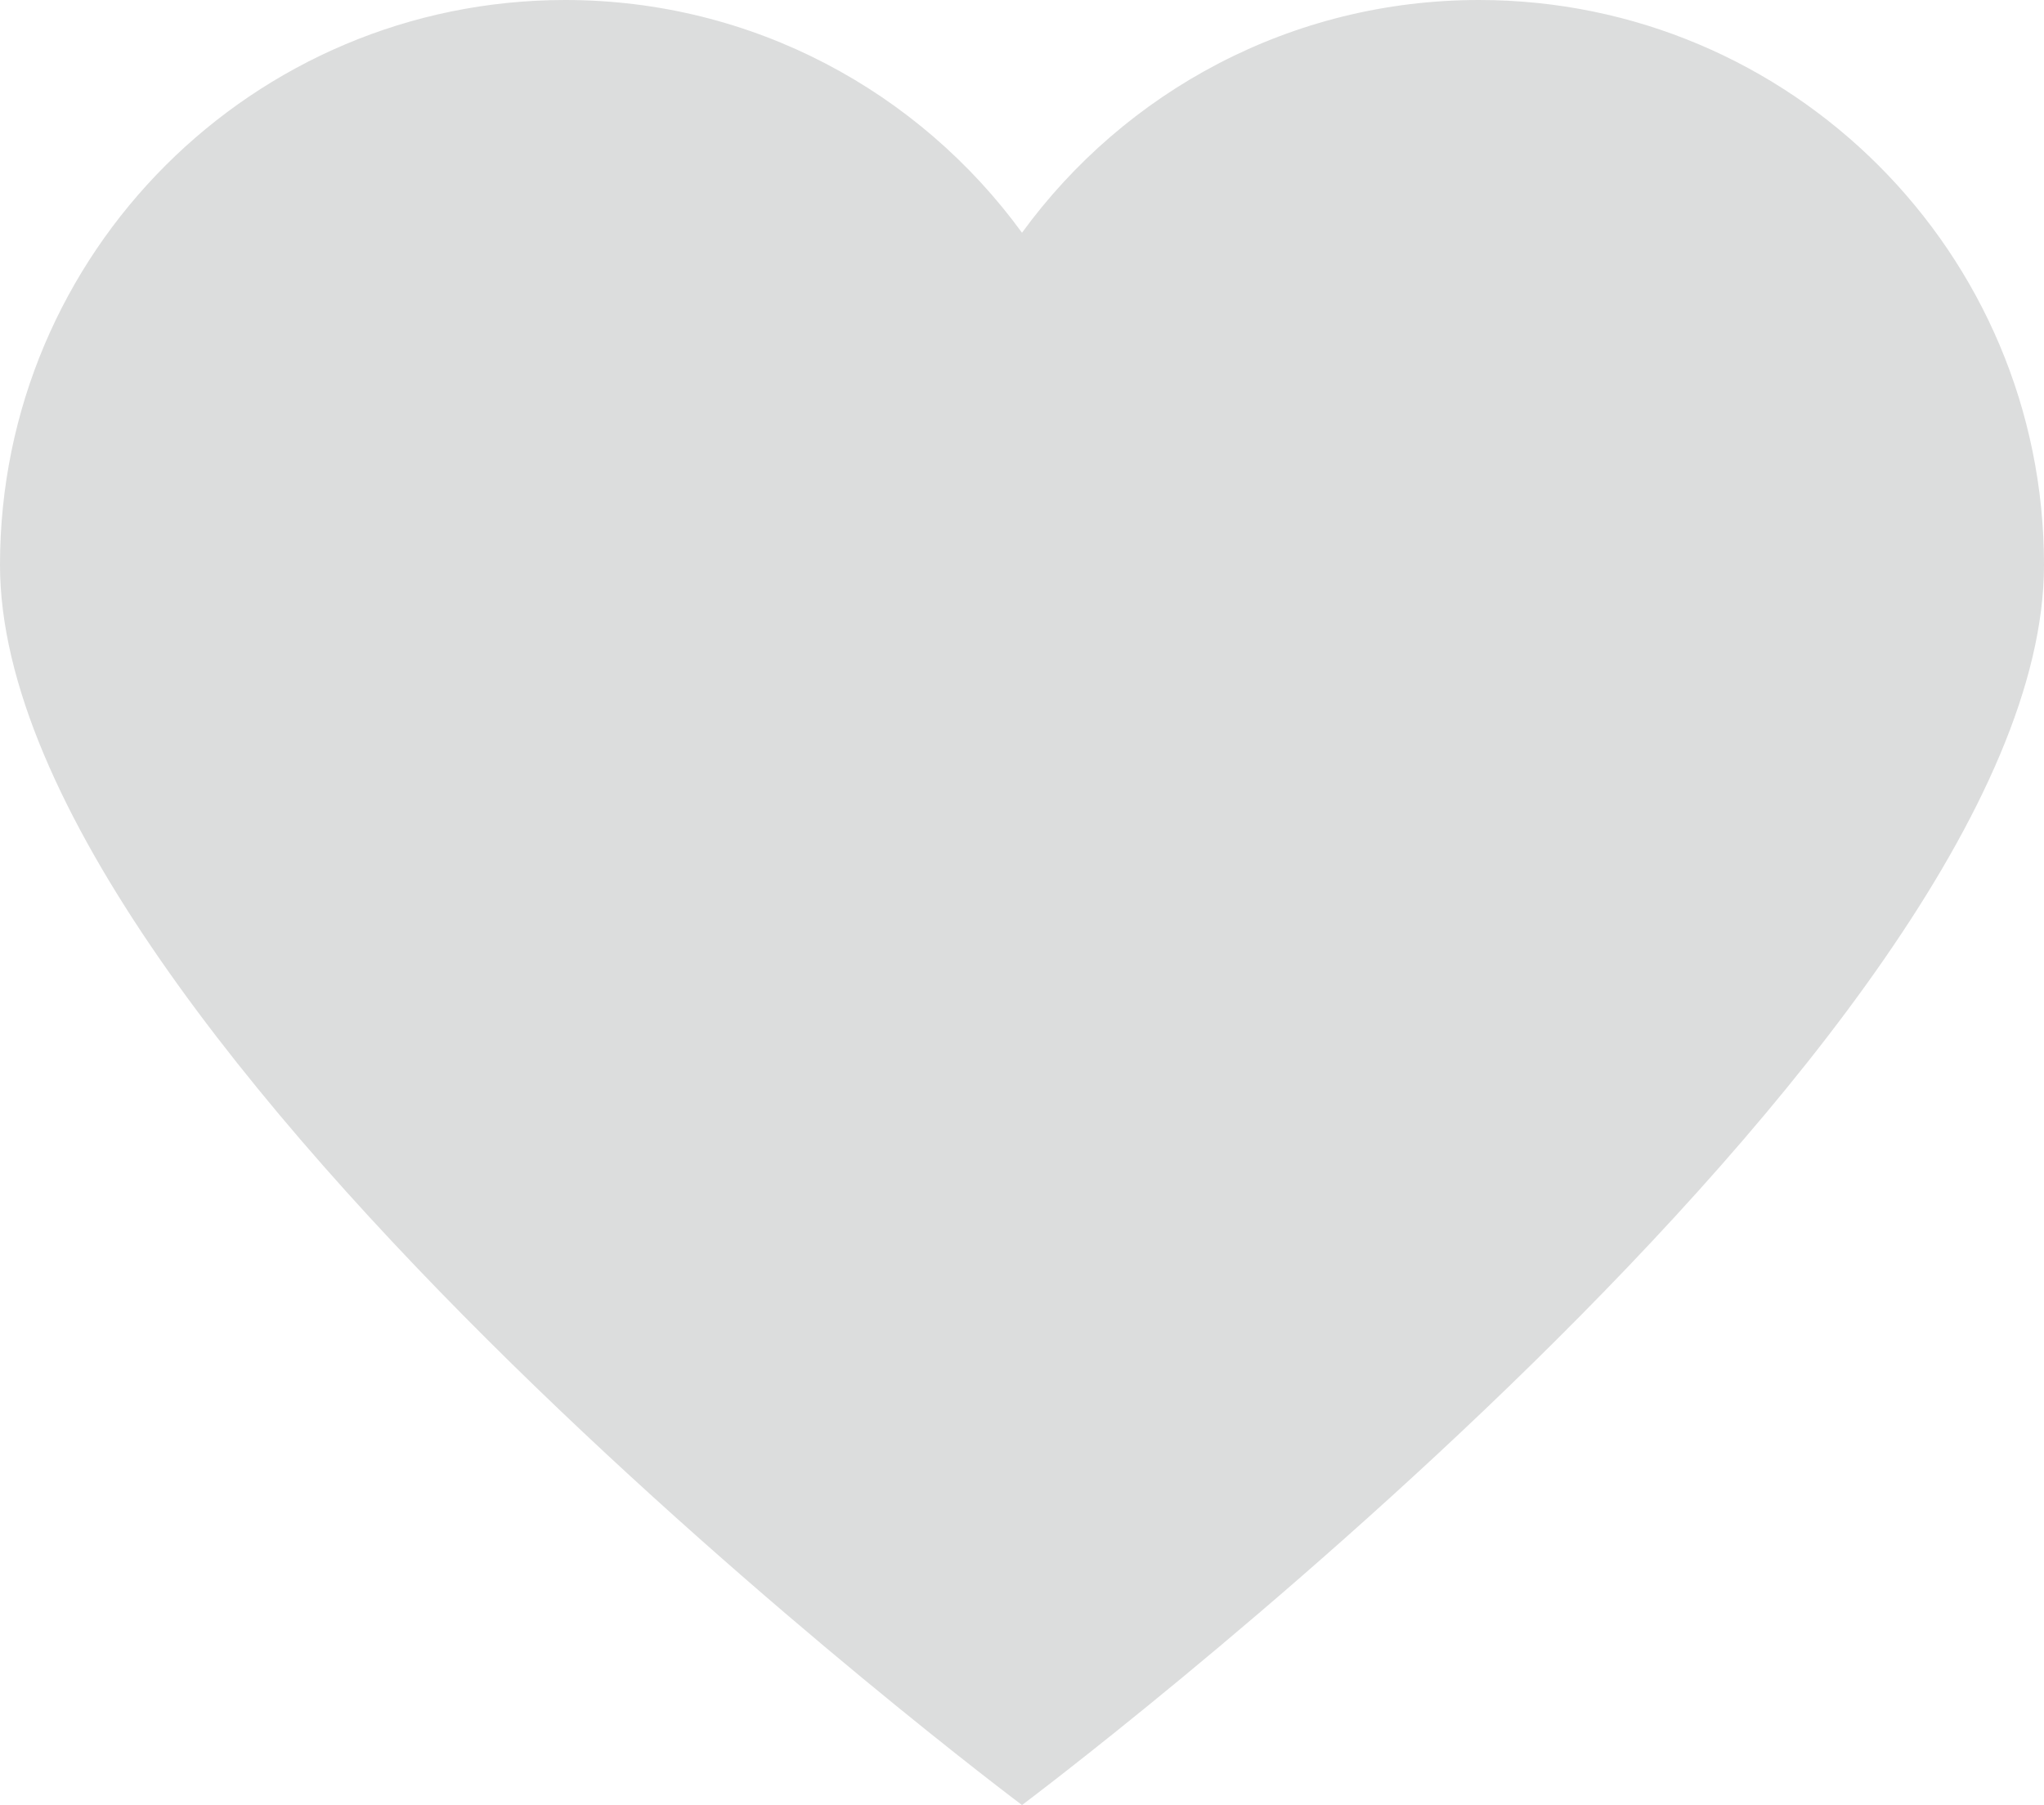 <?xml version="1.0" encoding="iso-8859-1"?>
<!-- Generator: Adobe Illustrator 16.0.0, SVG Export Plug-In . SVG Version: 6.00 Build 0)  -->
<!DOCTYPE svg PUBLIC "-//W3C//DTD SVG 1.1//EN" "http://www.w3.org/Graphics/SVG/1.1/DTD/svg11.dtd">
<svg version="1.1" id="&#x5716;&#x5C64;_1" xmlns="http://www.w3.org/2000/svg" xmlns:xlink="http://www.w3.org/1999/xlink" x="0px"
	 y="0px" width="25.176px" height="22.236px" viewBox="0 0 25.176 22.236" style="enable-background:new 0 0 25.176 22.236;"
	 xml:space="preserve">
<g>
	<path style="fill:#DCDDDD;" d="M18.217,0c-2.314,0-4.363,1.129-5.629,2.867C11.322,1.129,9.273,0,6.961,0C3.117,0,0,3.115,0,6.959
		c0,5.848,12.588,15.277,12.588,15.277s12.588-9.43,12.588-15.277C25.176,3.115,22.061,0,18.217,0z"/>
</g>
</svg>
